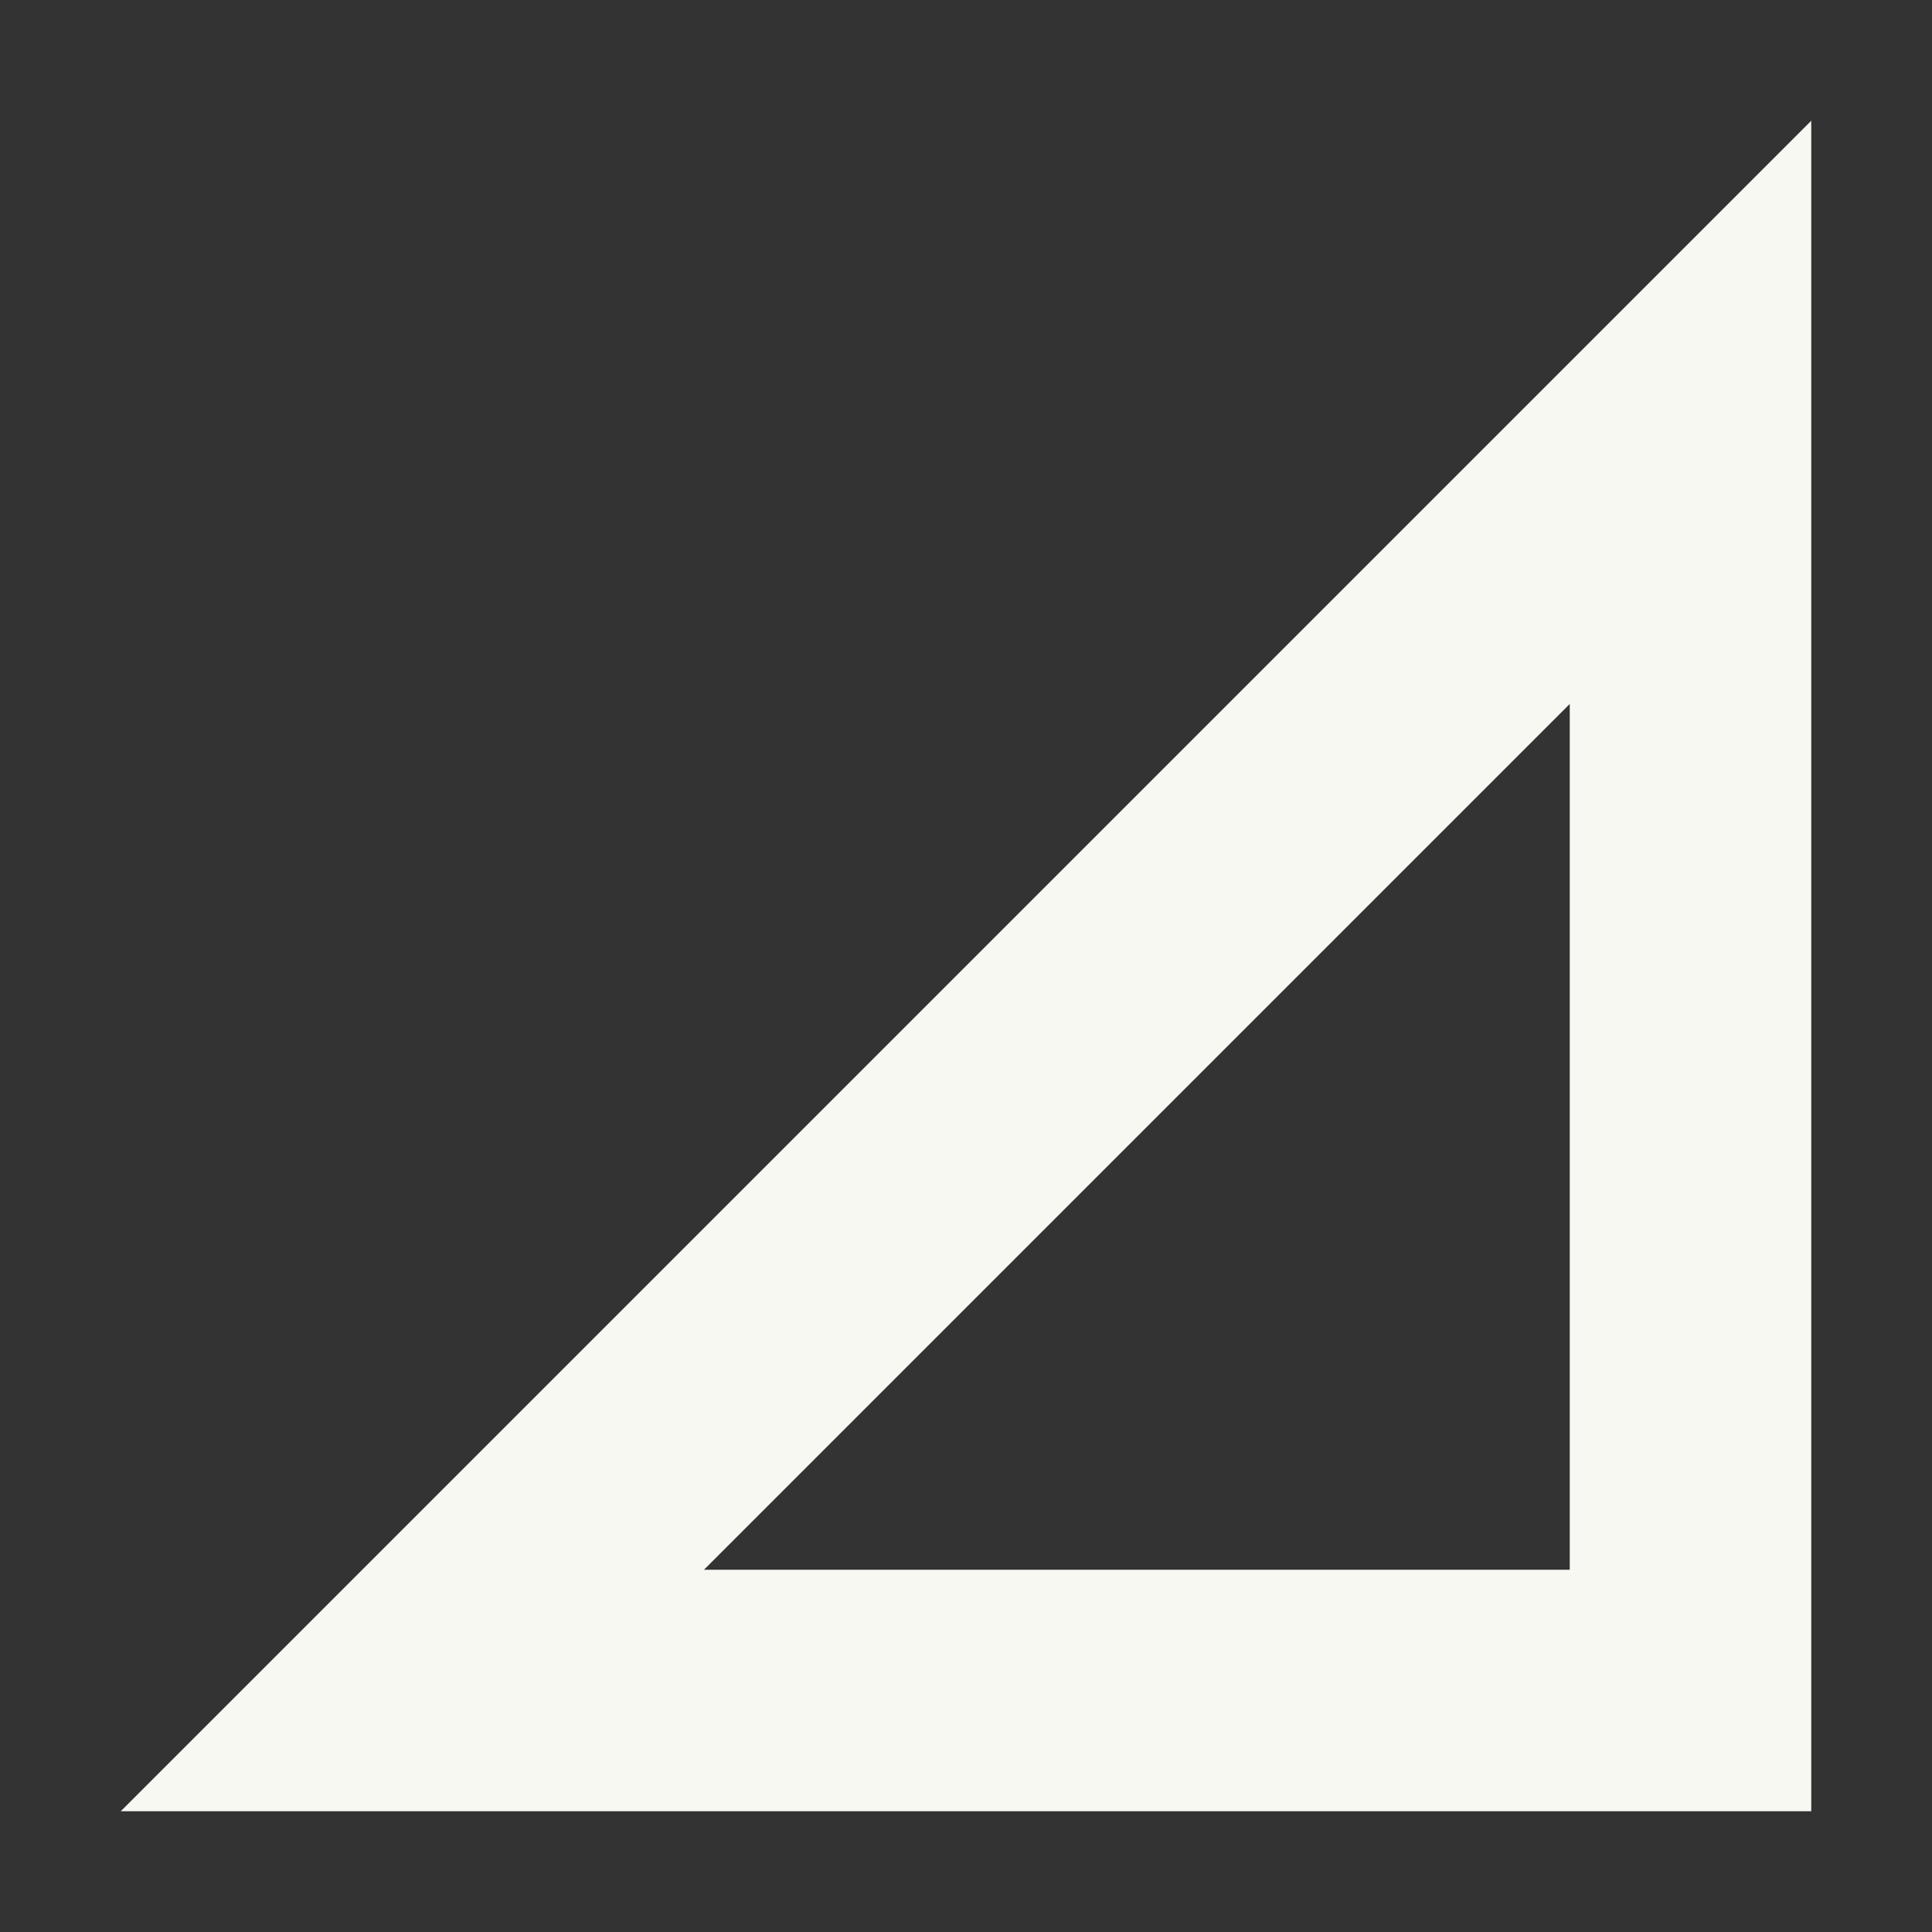 <svg xmlns="http://www.w3.org/2000/svg" width="16" height="16" version="1.1">
 <rect width="100%" height="100%" fill="#333333" stroke="none"/>
 <path style="fill:#f8f8f2" d="M 15,1 1,15 H 15 Z M 13,5.83 V 13 H 5.83 Z"/>
</svg>
